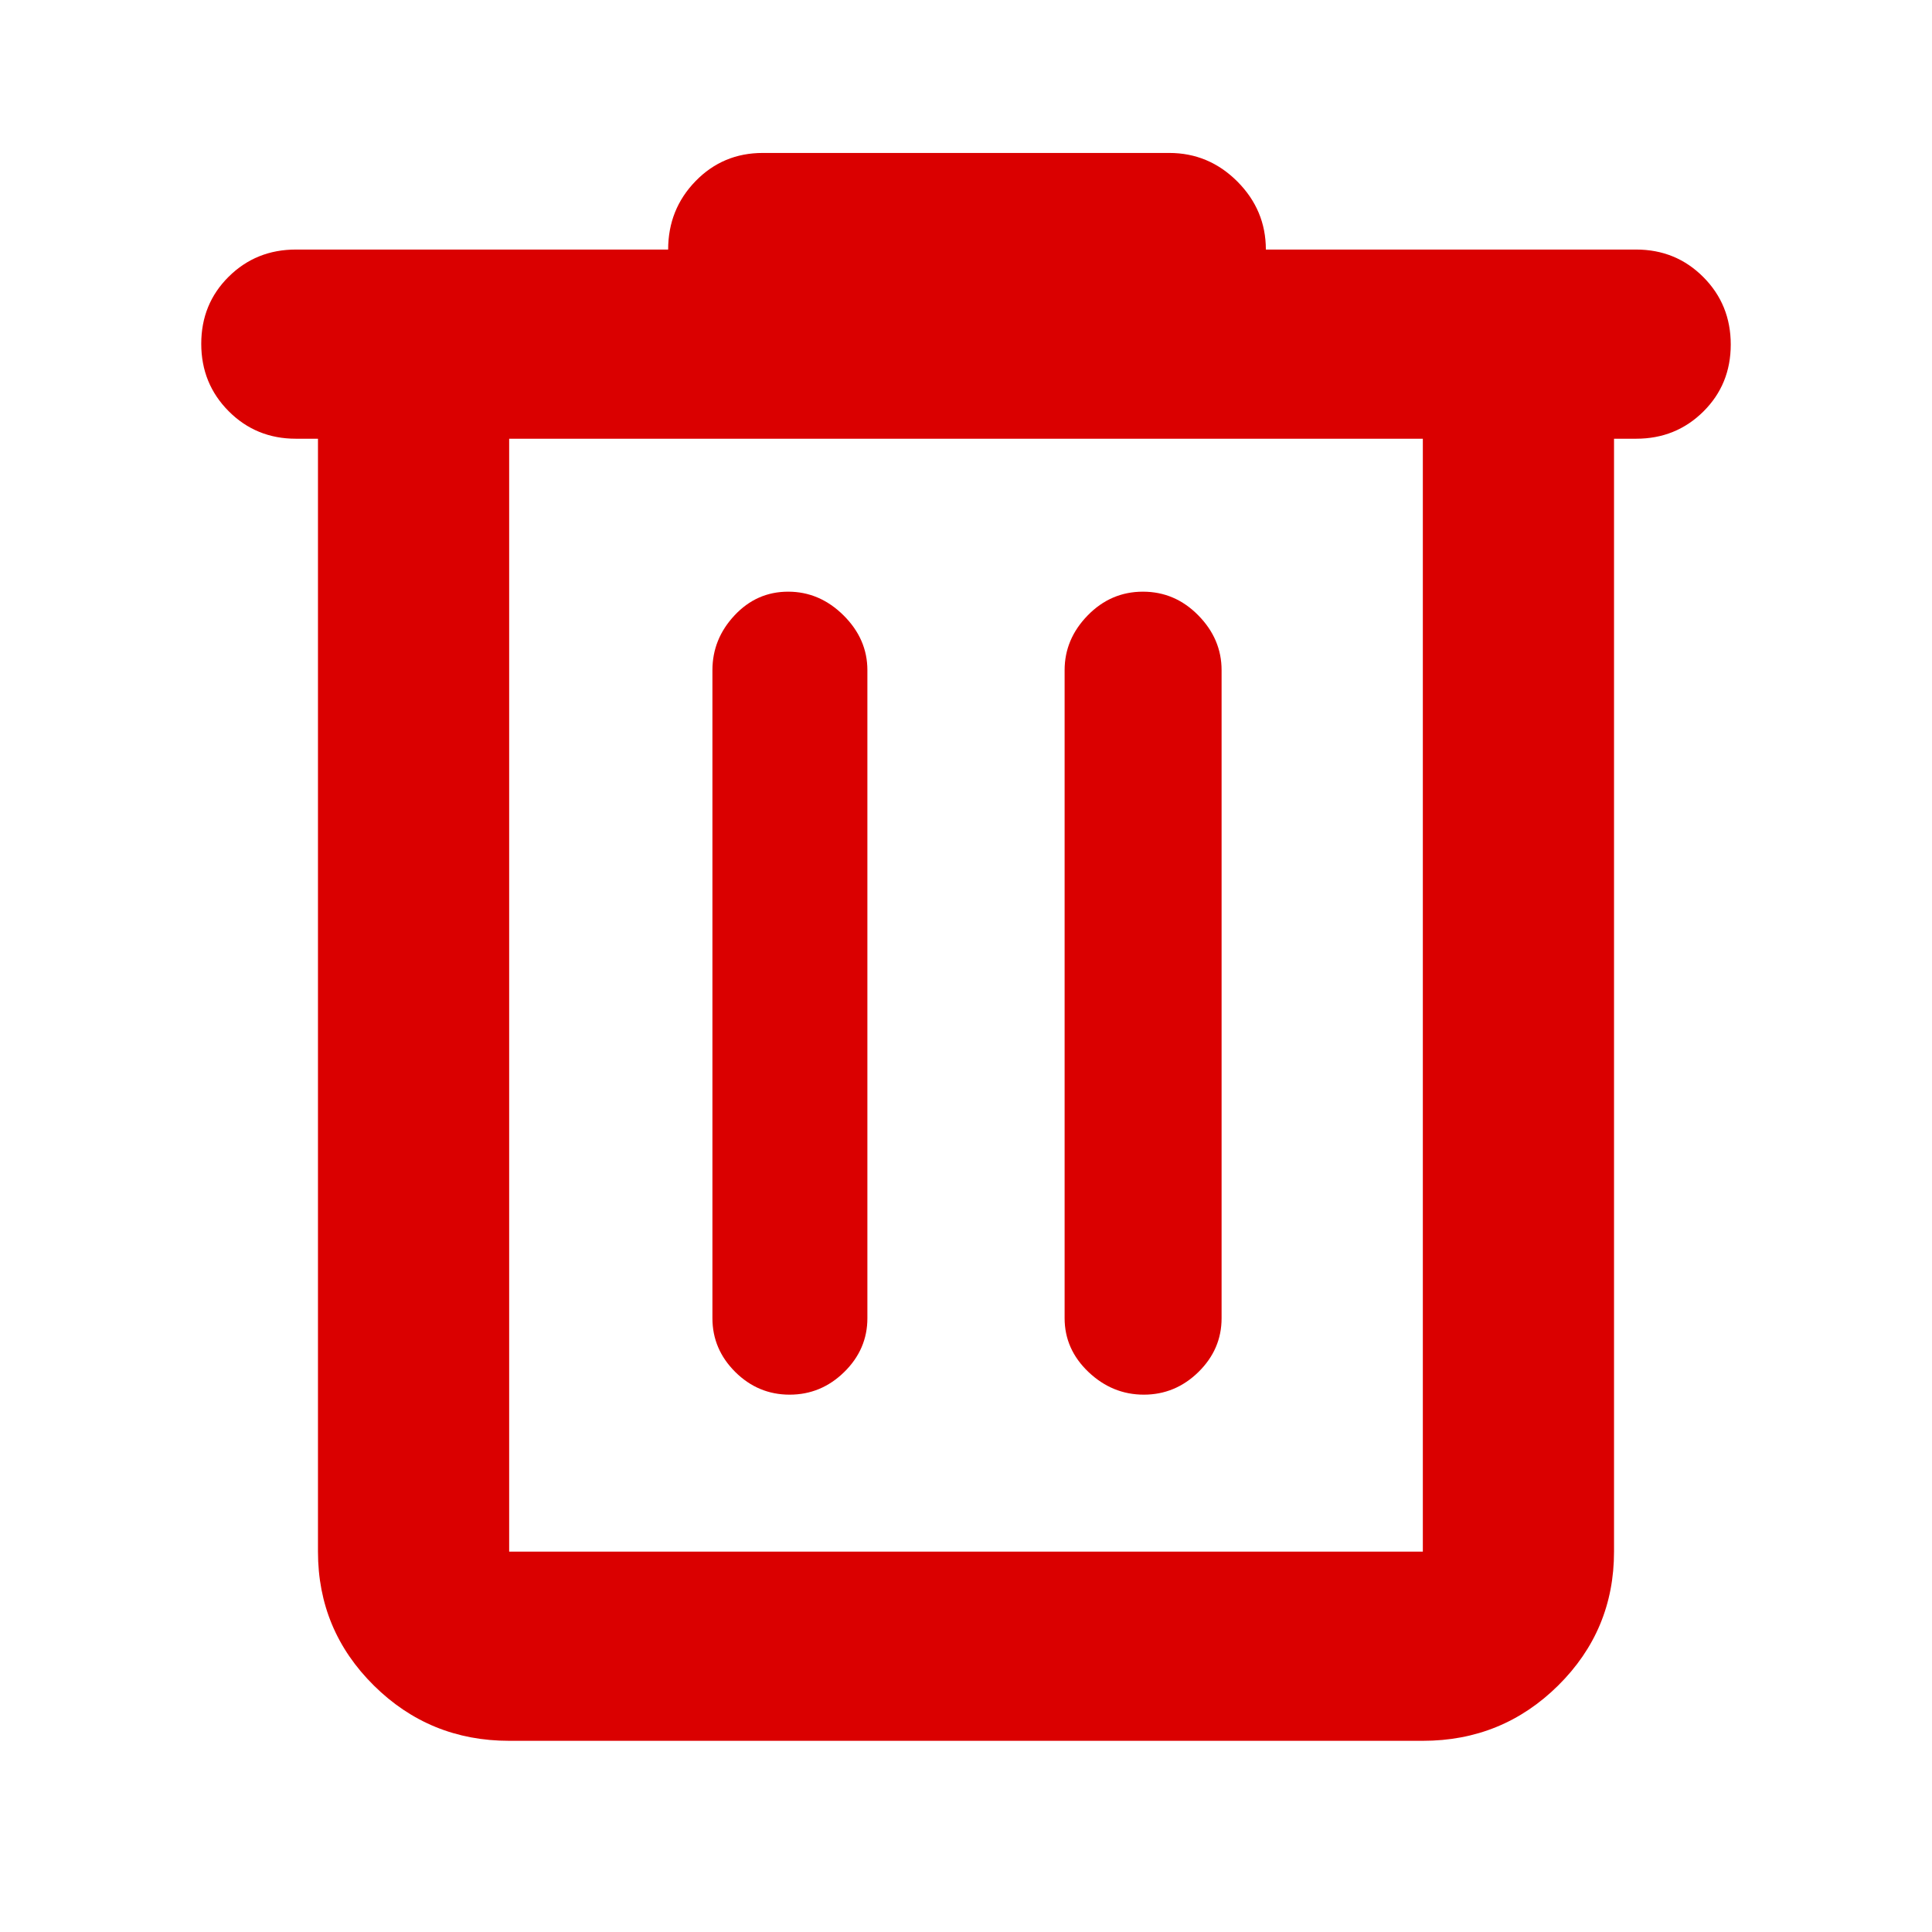 <svg width="48" height="48" viewBox="0 0 48 48" fill="none" xmlns="http://www.w3.org/2000/svg">
<path d="M12.65 43.25C11.335 43.25 10.214 42.792 9.288 41.876C8.363 40.96 7.9 39.852 7.9 38.55V10.9H7.35C6.692 10.9 6.135 10.672 5.681 10.216C5.227 9.76 5 9.202 5 8.541C5 7.88 5.227 7.325 5.681 6.875C6.135 6.425 6.692 6.2 7.35 6.2H16.6C16.6 5.533 16.827 4.967 17.281 4.5C17.735 4.033 18.292 3.8 18.95 3.8H29.05C29.704 3.8 30.268 4.036 30.741 4.509C31.213 4.982 31.45 5.546 31.45 6.2H40.65C41.308 6.2 41.865 6.428 42.319 6.884C42.773 7.34 43 7.898 43 8.559C43 9.22 42.773 9.775 42.319 10.225C41.865 10.675 41.308 10.9 40.65 10.9H40.1V38.55C40.1 39.852 39.637 40.96 38.712 41.876C37.786 42.792 36.665 43.25 35.35 43.25H12.65ZM12.65 10.9V38.55H35.35V10.9H12.65ZM17.7 32.75C17.7 33.266 17.89 33.711 18.268 34.087C18.647 34.462 19.097 34.65 19.618 34.65C20.14 34.65 20.592 34.462 20.975 34.087C21.358 33.711 21.55 33.266 21.55 32.75V16.65C21.55 16.134 21.352 15.68 20.957 15.288C20.561 14.896 20.103 14.7 19.582 14.7C19.061 14.7 18.617 14.896 18.25 15.288C17.883 15.68 17.7 16.134 17.7 16.65V32.75ZM26.45 32.75C26.45 33.266 26.648 33.711 27.043 34.087C27.439 34.462 27.897 34.65 28.418 34.65C28.939 34.65 29.392 34.462 29.775 34.087C30.158 33.711 30.35 33.266 30.35 32.75V16.65C30.35 16.134 30.157 15.68 29.771 15.288C29.386 14.896 28.927 14.7 28.396 14.7C27.866 14.7 27.408 14.896 27.025 15.288C26.642 15.68 26.45 16.134 26.45 16.65V32.75Z" fill="#DA0000"/>
</svg>
